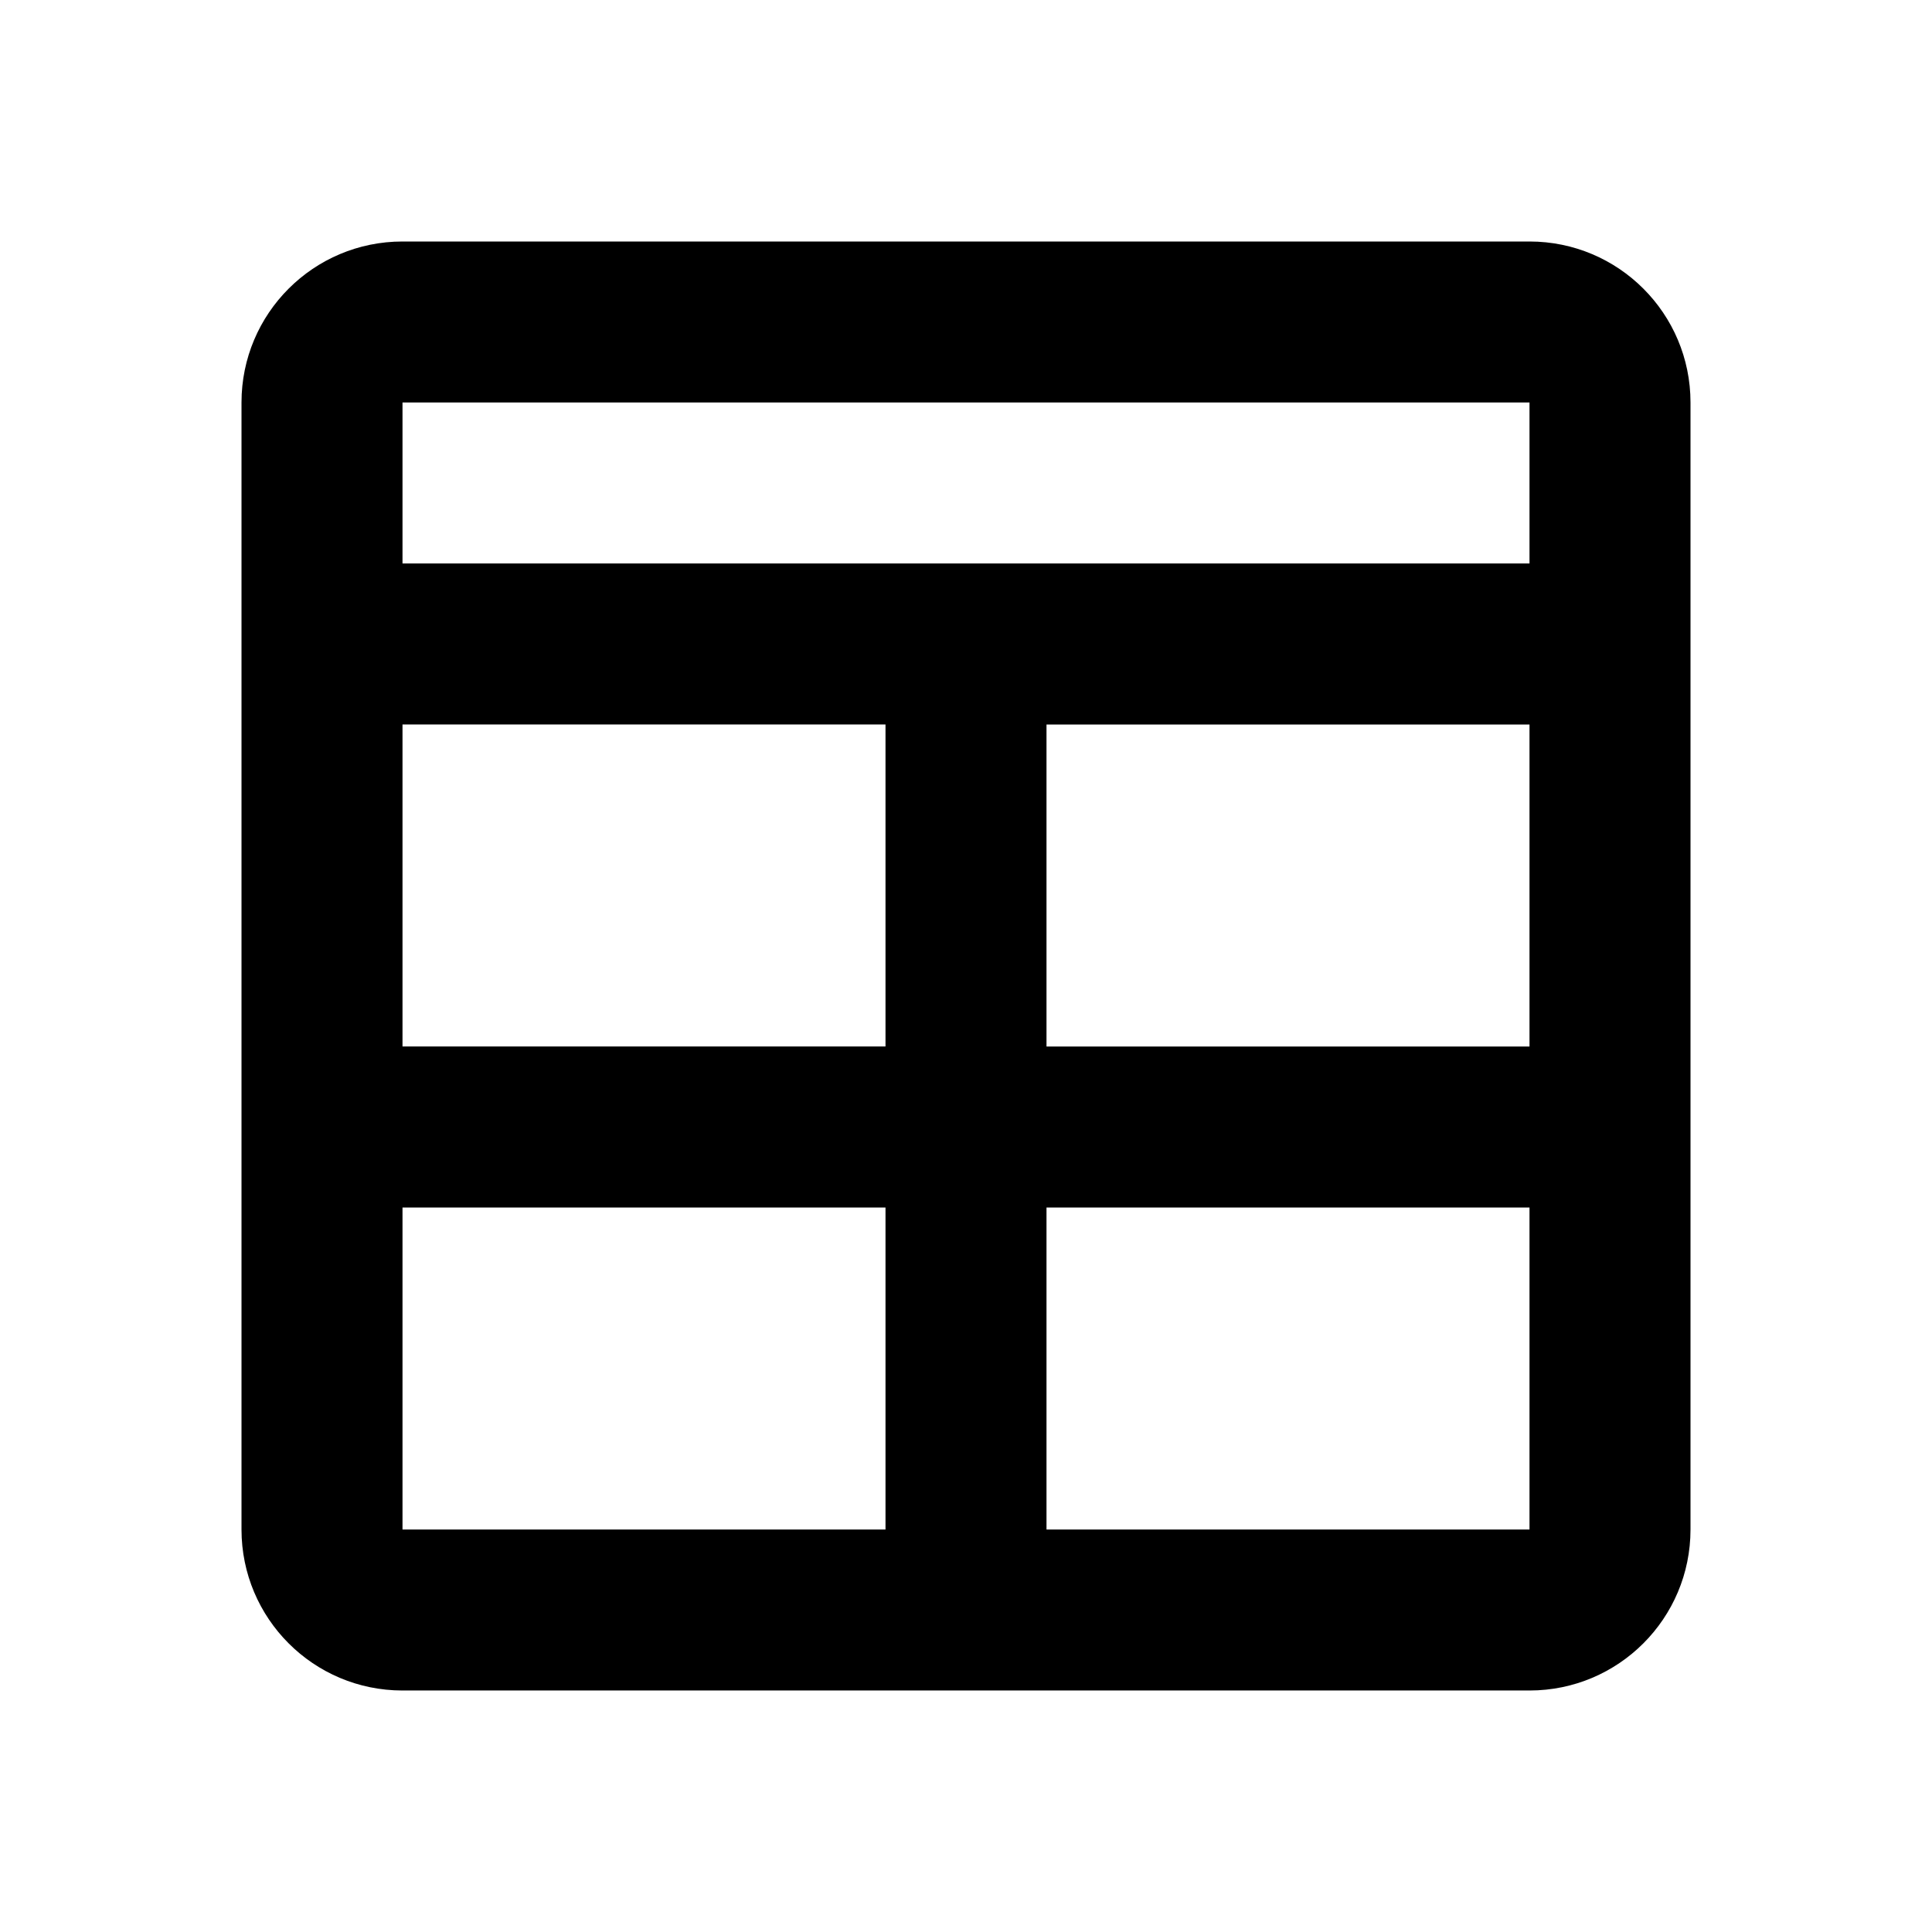 <svg height="24" viewBox="0 0 24 24" width="24" xmlns="http://www.w3.org/2000/svg"><path d="m19 3c1.105 0 2 .895 2 2v14c0 1.105-.895 2-2 2h-14c-1.105 0-2-.895-2-2v-14c0-1.105.895-2 2-2zm-14 12v4h6v-4zm14 0h-6v4h6zm0-6h-6v4h6zm0-4h-14v2h14zm-14 8h6v-4h-6z" fill="inherit"/></svg>